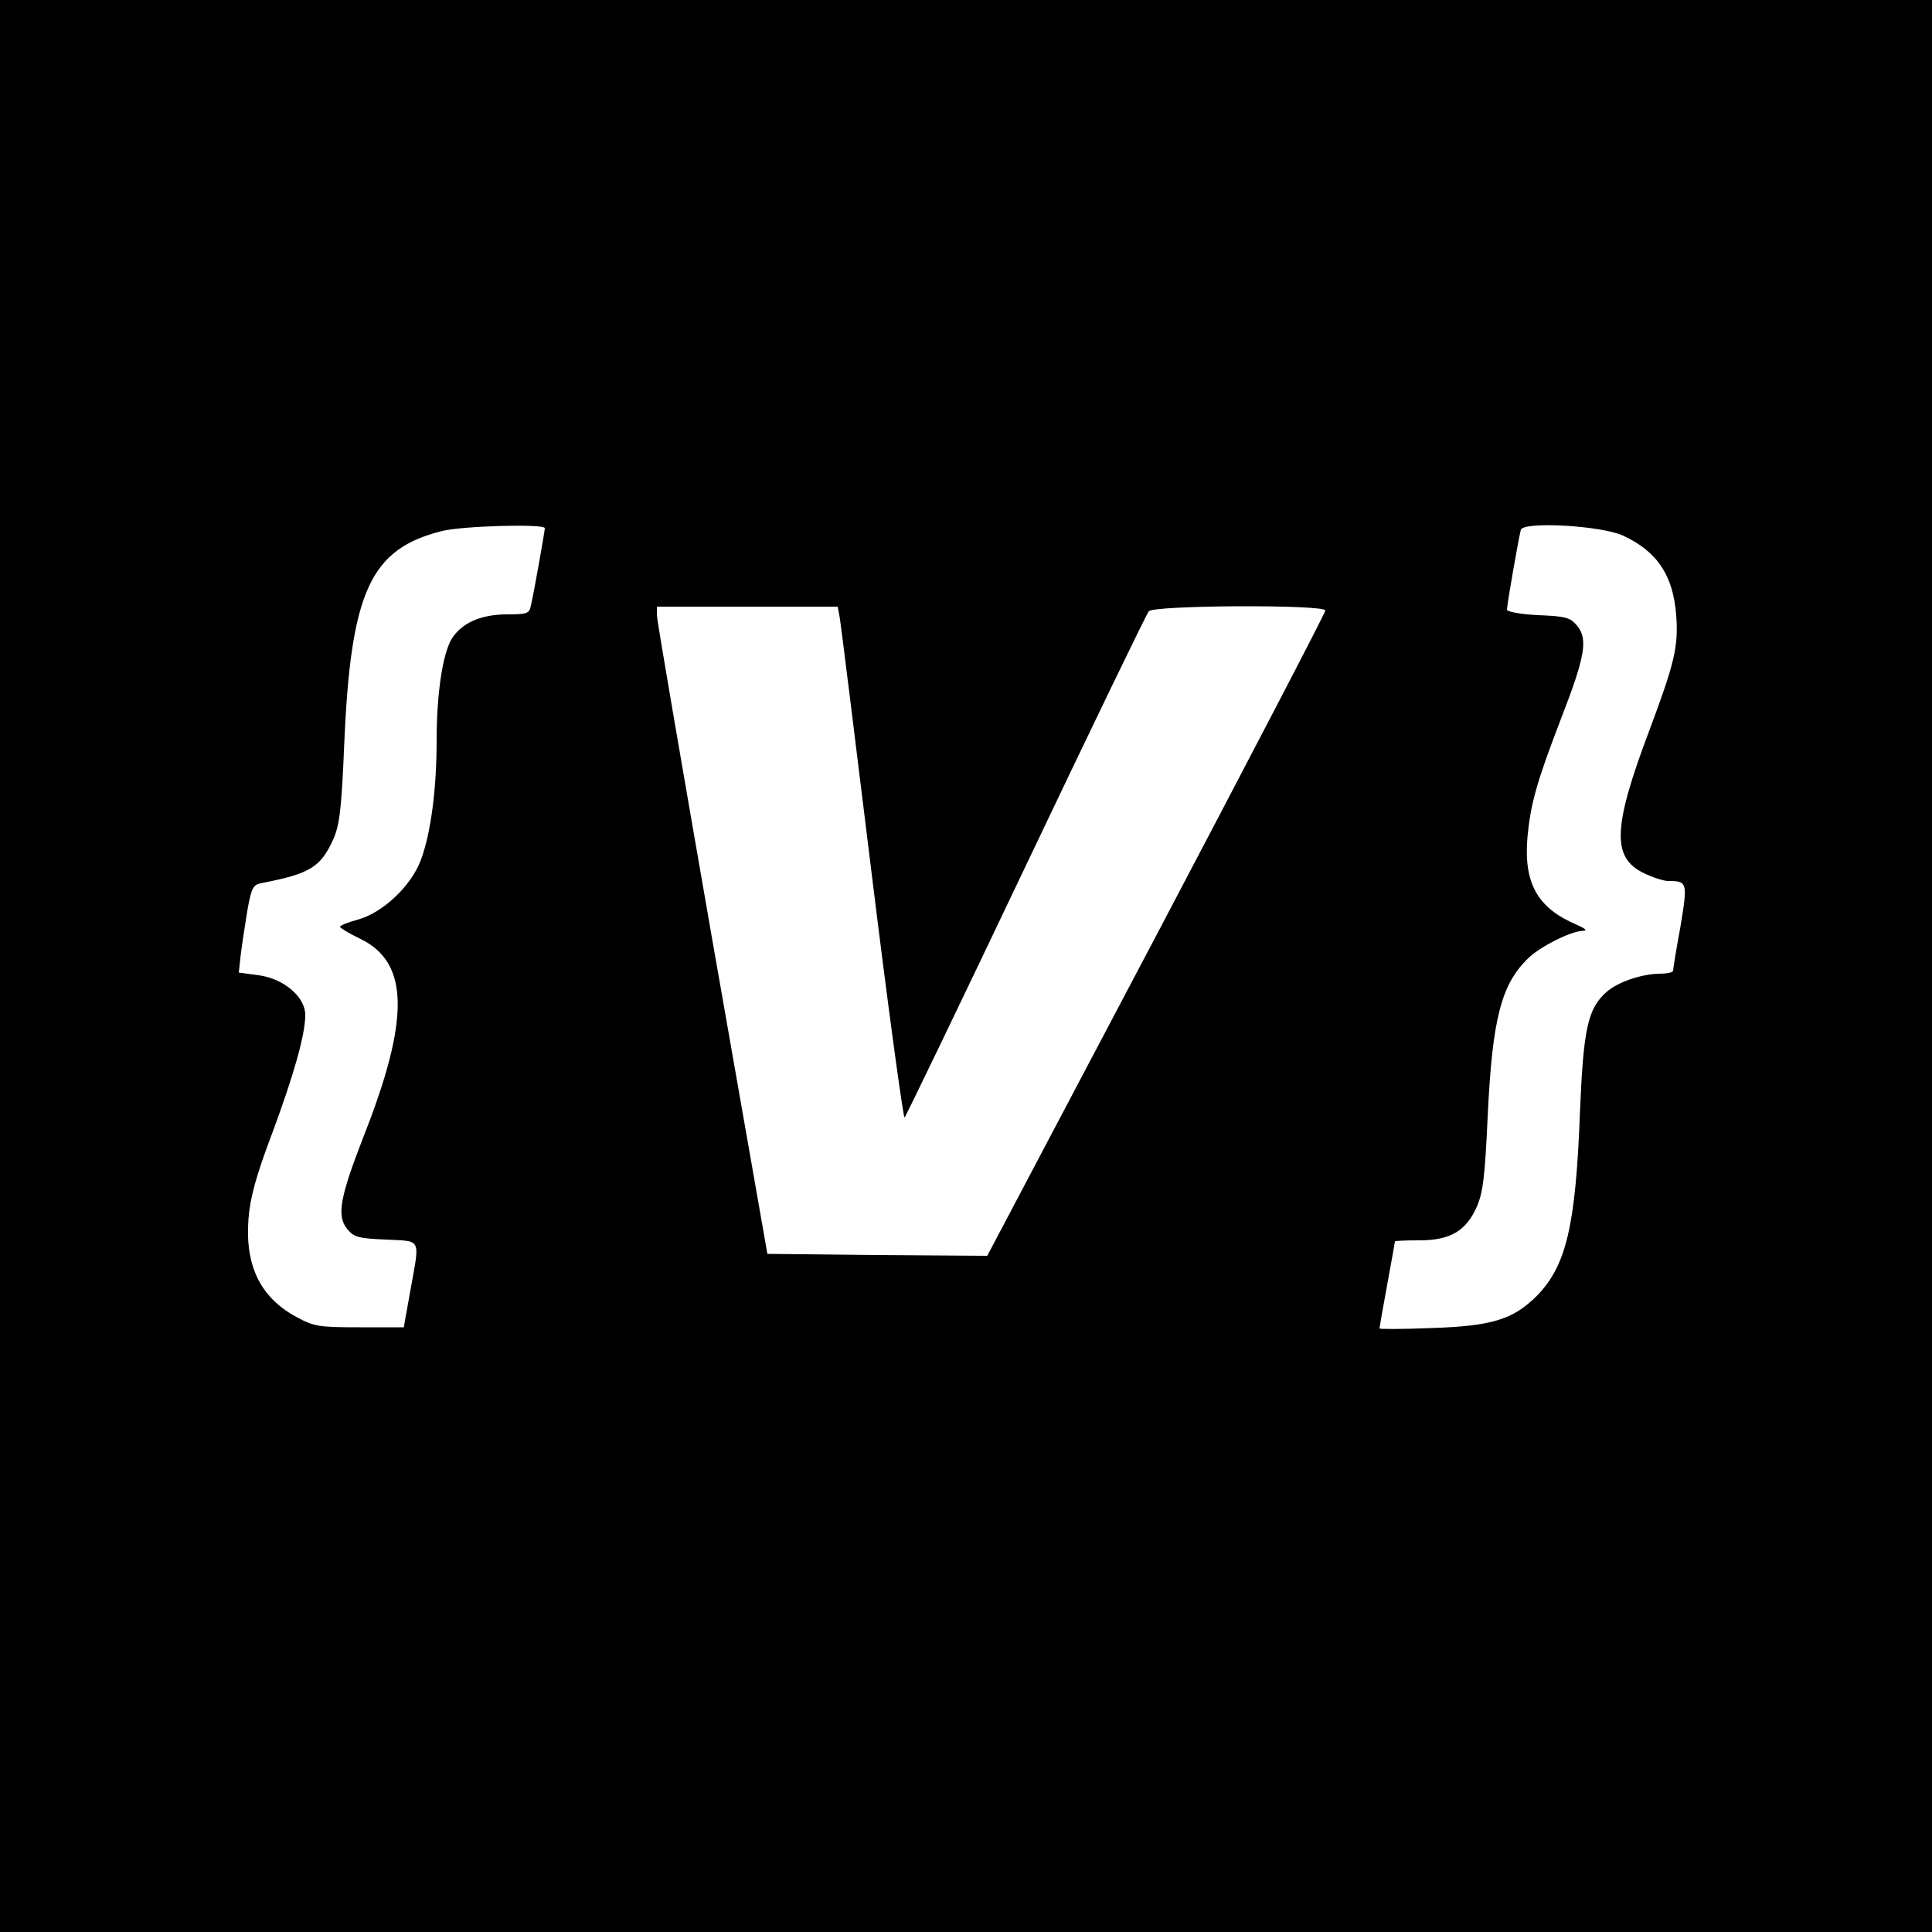 <?xml version="1.0" standalone="no"?>
<!DOCTYPE svg PUBLIC "-//W3C//DTD SVG 20010904//EN"
 "http://www.w3.org/TR/2001/REC-SVG-20010904/DTD/svg10.dtd">
<svg version="1.0" xmlns="http://www.w3.org/2000/svg"
 width="500pt" height="500pt" viewBox="0 0 500 500"
 preserveAspectRatio="xMidYMid meet">

<g transform="translate(0,500) scale(0.1,-0.1)"
fill="#000000" stroke="none">
<path d="M0 2500 l0 -2500 2500 0 2500 0 0 2500 0 2500 -2500 0 -2500 0 0
-2500z m1410 1133 c0 -7 -28 -166 -36 -200 -4 -21 -10 -23 -62 -23 -68 0 -119
-23 -144 -65 -23 -41 -38 -141 -38 -262 0 -125 -15 -240 -41 -309 -25 -67 -98
-136 -163 -154 -26 -7 -46 -15 -46 -19 1 -3 24 -17 53 -31 126 -61 128 -207 8
-511 -61 -157 -70 -205 -43 -239 18 -22 29 -25 101 -28 93 -5 88 7 63 -132
l-17 -95 -115 0 c-108 0 -118 2 -167 29 -90 50 -129 132 -120 251 4 54 19 110
61 221 56 151 86 256 86 307 0 47 -55 94 -120 103 l-52 7 5 46 c3 25 11 76 17
114 11 61 15 68 39 72 124 24 151 41 184 114 16 37 21 79 28 248 17 394 68
503 254 549 53 13 265 19 265 7z m2790 -19 c89 -41 130 -103 138 -206 6 -81
-4 -123 -69 -297 -95 -251 -98 -330 -16 -370 24 -12 53 -21 64 -21 50 0 51 -3
32 -118 -11 -59 -19 -110 -19 -114 0 -5 -17 -8 -37 -8 -46 -1 -107 -22 -135
-47 -49 -43 -60 -95 -69 -309 -11 -299 -36 -401 -113 -479 -61 -60 -115 -77
-273 -82 -73 -3 -133 -3 -133 -1 0 2 9 53 20 113 11 60 20 110 20 112 0 2 28
3 63 3 80 0 121 24 149 87 16 37 21 78 28 232 12 255 35 345 107 413 31 29
106 67 138 69 14 0 10 5 -15 16 -101 43 -137 107 -127 226 8 86 23 141 88 310
61 157 69 203 41 237 -18 22 -29 25 -101 28 -45 2 -81 9 -81 14 0 14 31 190
36 207 7 22 207 11 264 -15z m-2027 -211 c3 -16 40 -315 83 -665 43 -351 82
-634 85 -630 4 4 145 297 314 652 169 355 312 651 318 658 12 16 457 18 457 2
0 -6 -197 -384 -437 -840 l-438 -830 -284 2 -285 3 -143 815 c-78 448 -143
825 -143 838 l0 22 234 0 234 0 5 -27z"/>
</g>
</svg>
